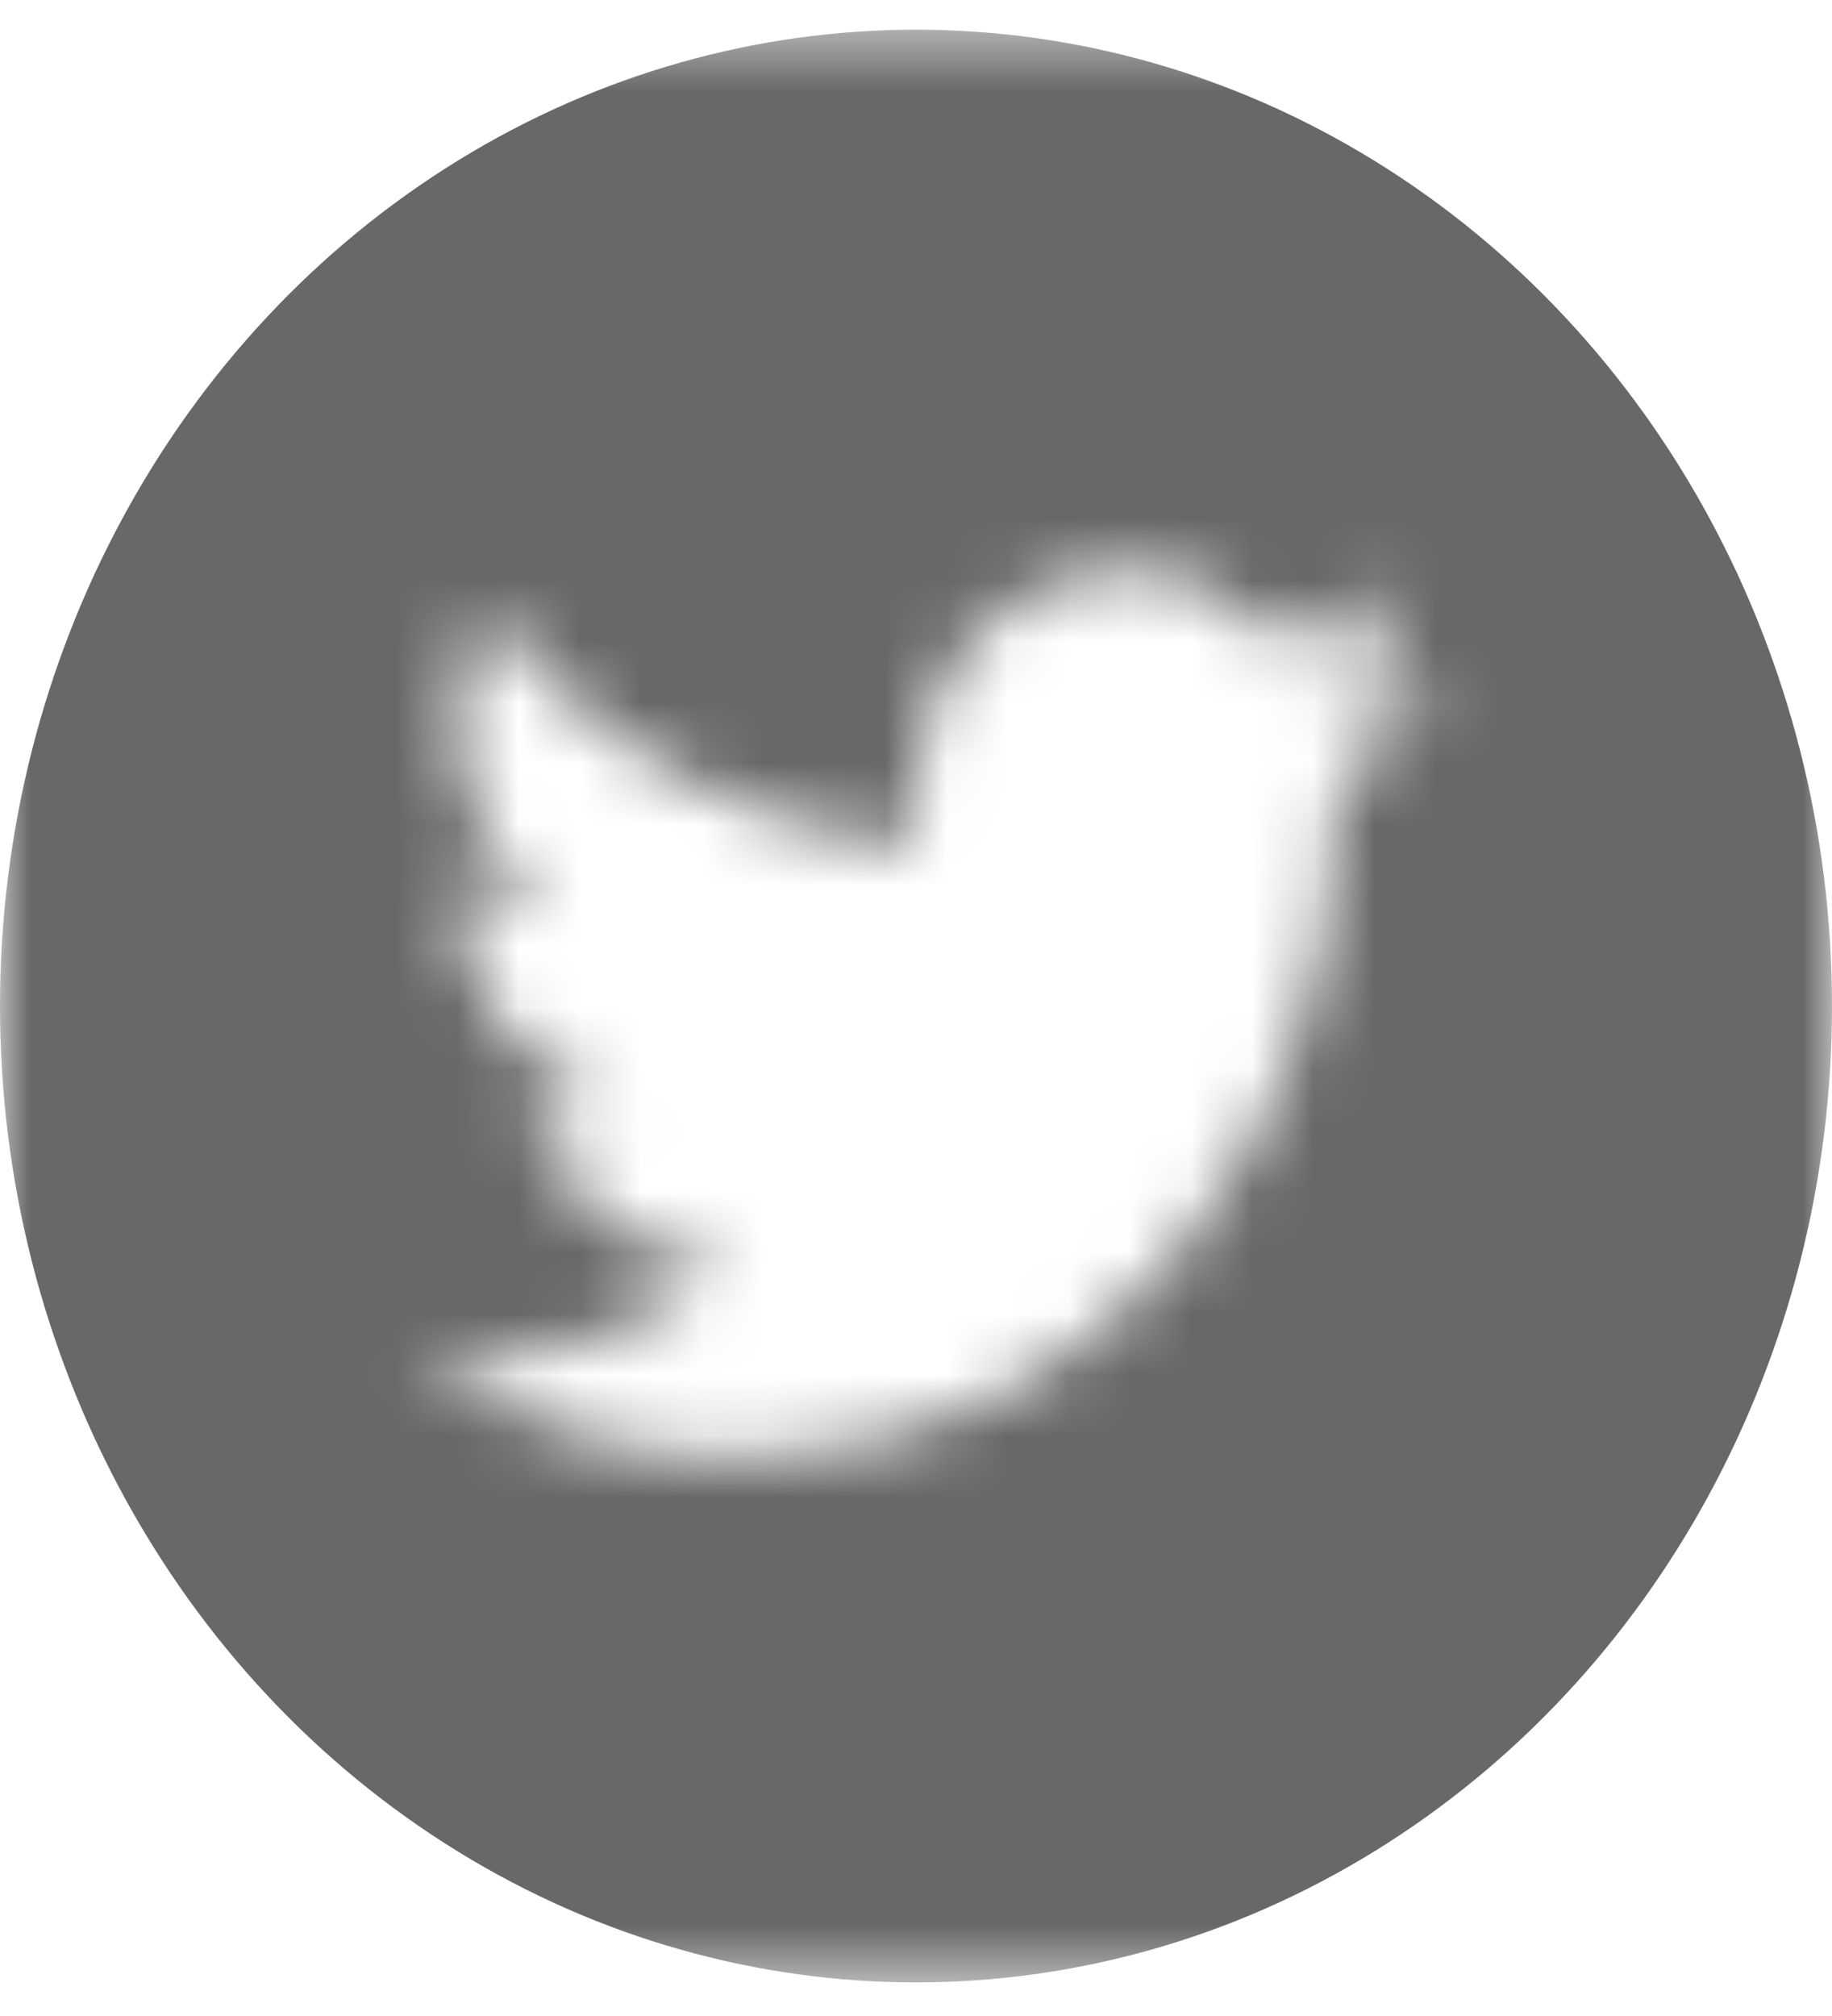 <svg width="30" height="33" viewBox="0 0 30 33" fill="none" xmlns="http://www.w3.org/2000/svg">
  <mask id="mask0" mask-type="alpha" maskUnits="userSpaceOnUse" x="0" y="0" width="30" height="33">
    <g clip-path="url(#clip0)">
      <path
        d="M27.836 0.485H2.164C0.969 0.485 0 1.517 0 2.791V30.145C0 31.418 0.969 32.45 2.164 32.45H27.836C29.031 32.45 30 31.418 30 30.145V2.791C30 1.517 29.031 0.485 27.836 0.485V0.485ZM21.849 12.947C21.855 13.104 21.859 13.262 21.859 13.421C21.859 18.268 18.396 23.858 12.063 23.858H12.063H12.063C10.118 23.858 8.309 23.251 6.785 22.211C7.055 22.244 7.329 22.261 7.607 22.261C9.22 22.261 10.704 21.675 11.883 20.691C10.376 20.661 9.105 19.601 8.666 18.143C8.876 18.186 9.092 18.209 9.313 18.209C9.628 18.209 9.932 18.164 10.221 18.08C8.646 17.744 7.459 16.261 7.459 14.484C7.459 14.468 7.459 14.453 7.46 14.437C7.924 14.712 8.454 14.877 9.019 14.896C8.095 14.239 7.487 13.115 7.487 11.842C7.487 11.17 7.657 10.541 7.953 9.999C9.651 12.218 12.188 13.678 15.05 13.832C14.991 13.563 14.96 13.283 14.96 12.995C14.96 10.97 16.502 9.327 18.404 9.327C19.394 9.327 20.288 9.773 20.917 10.486C21.701 10.321 22.438 10.016 23.103 9.596C22.846 10.452 22.3 11.17 21.589 11.625C22.285 11.536 22.949 11.339 23.566 11.047C23.105 11.783 22.521 12.429 21.849 12.947Z"
        fill="white" />
    </g>
  </mask>
  <g mask="url(#mask0)">
    <ellipse cx="15" cy="16.468" rx="15" ry="15.982" fill="#686868" />
  </g>
  <defs>
    <clipPath id="clip0">
      <rect width="30" height="31.965" fill="white" transform="translate(0 0.485)" />
    </clipPath>
  </defs>
</svg>